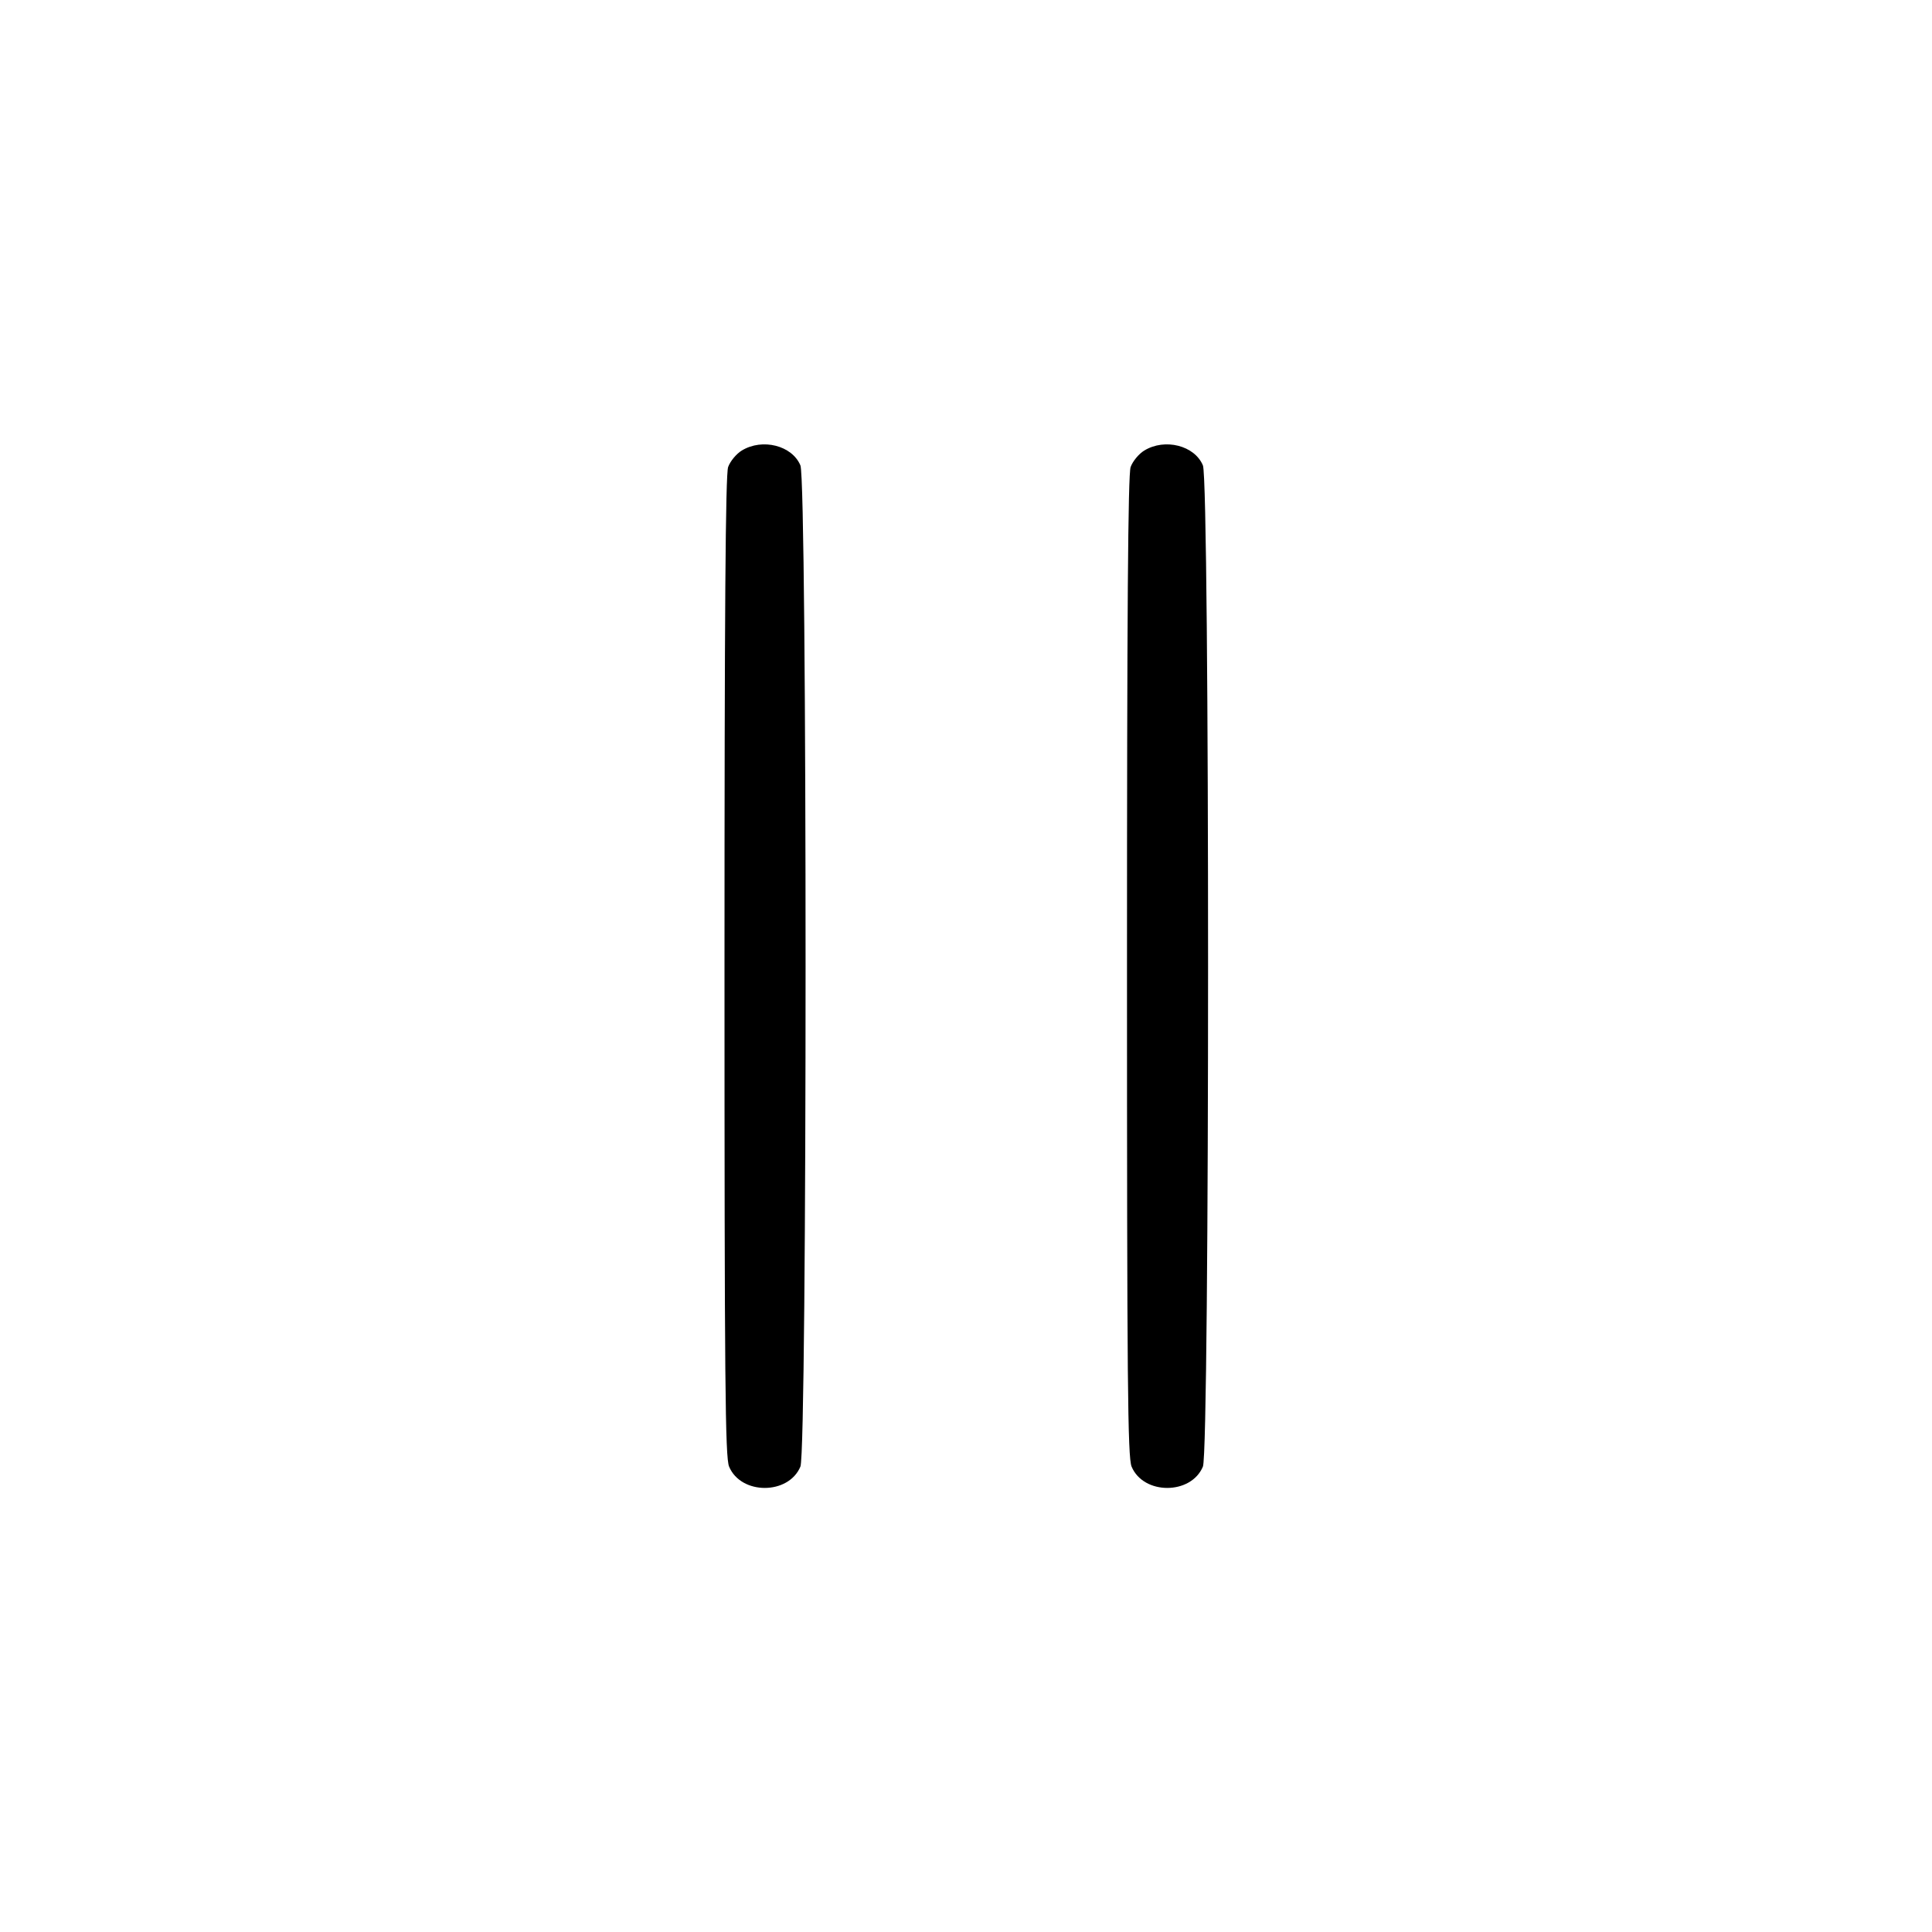 <svg id="icon" height="48" viewBox="0 0 48 48" width="48" xmlns="http://www.w3.org/2000/svg"><path d="M18.430 11.193 C 18.293 11.276,18.140 11.462,18.090 11.604 C 18.025 11.793,18.000 15.184,18.000 24.015 C 18.000 34.335,18.017 36.206,18.114 36.437 C 18.409 37.144,19.591 37.144,19.886 36.437 C 20.057 36.029,20.057 11.971,19.886 11.563 C 19.680 11.068,18.942 10.881,18.430 11.193 M28.430 11.193 C 28.293 11.276,28.140 11.462,28.090 11.604 C 28.025 11.793,28.000 15.184,28.000 24.015 C 28.000 34.335,28.017 36.206,28.114 36.437 C 28.409 37.144,29.591 37.144,29.886 36.437 C 30.057 36.029,30.057 11.971,29.886 11.563 C 29.680 11.068,28.942 10.881,28.430 11.193 " fill="currentColor" stroke="none" fill-rule="evenodd"></path></svg>